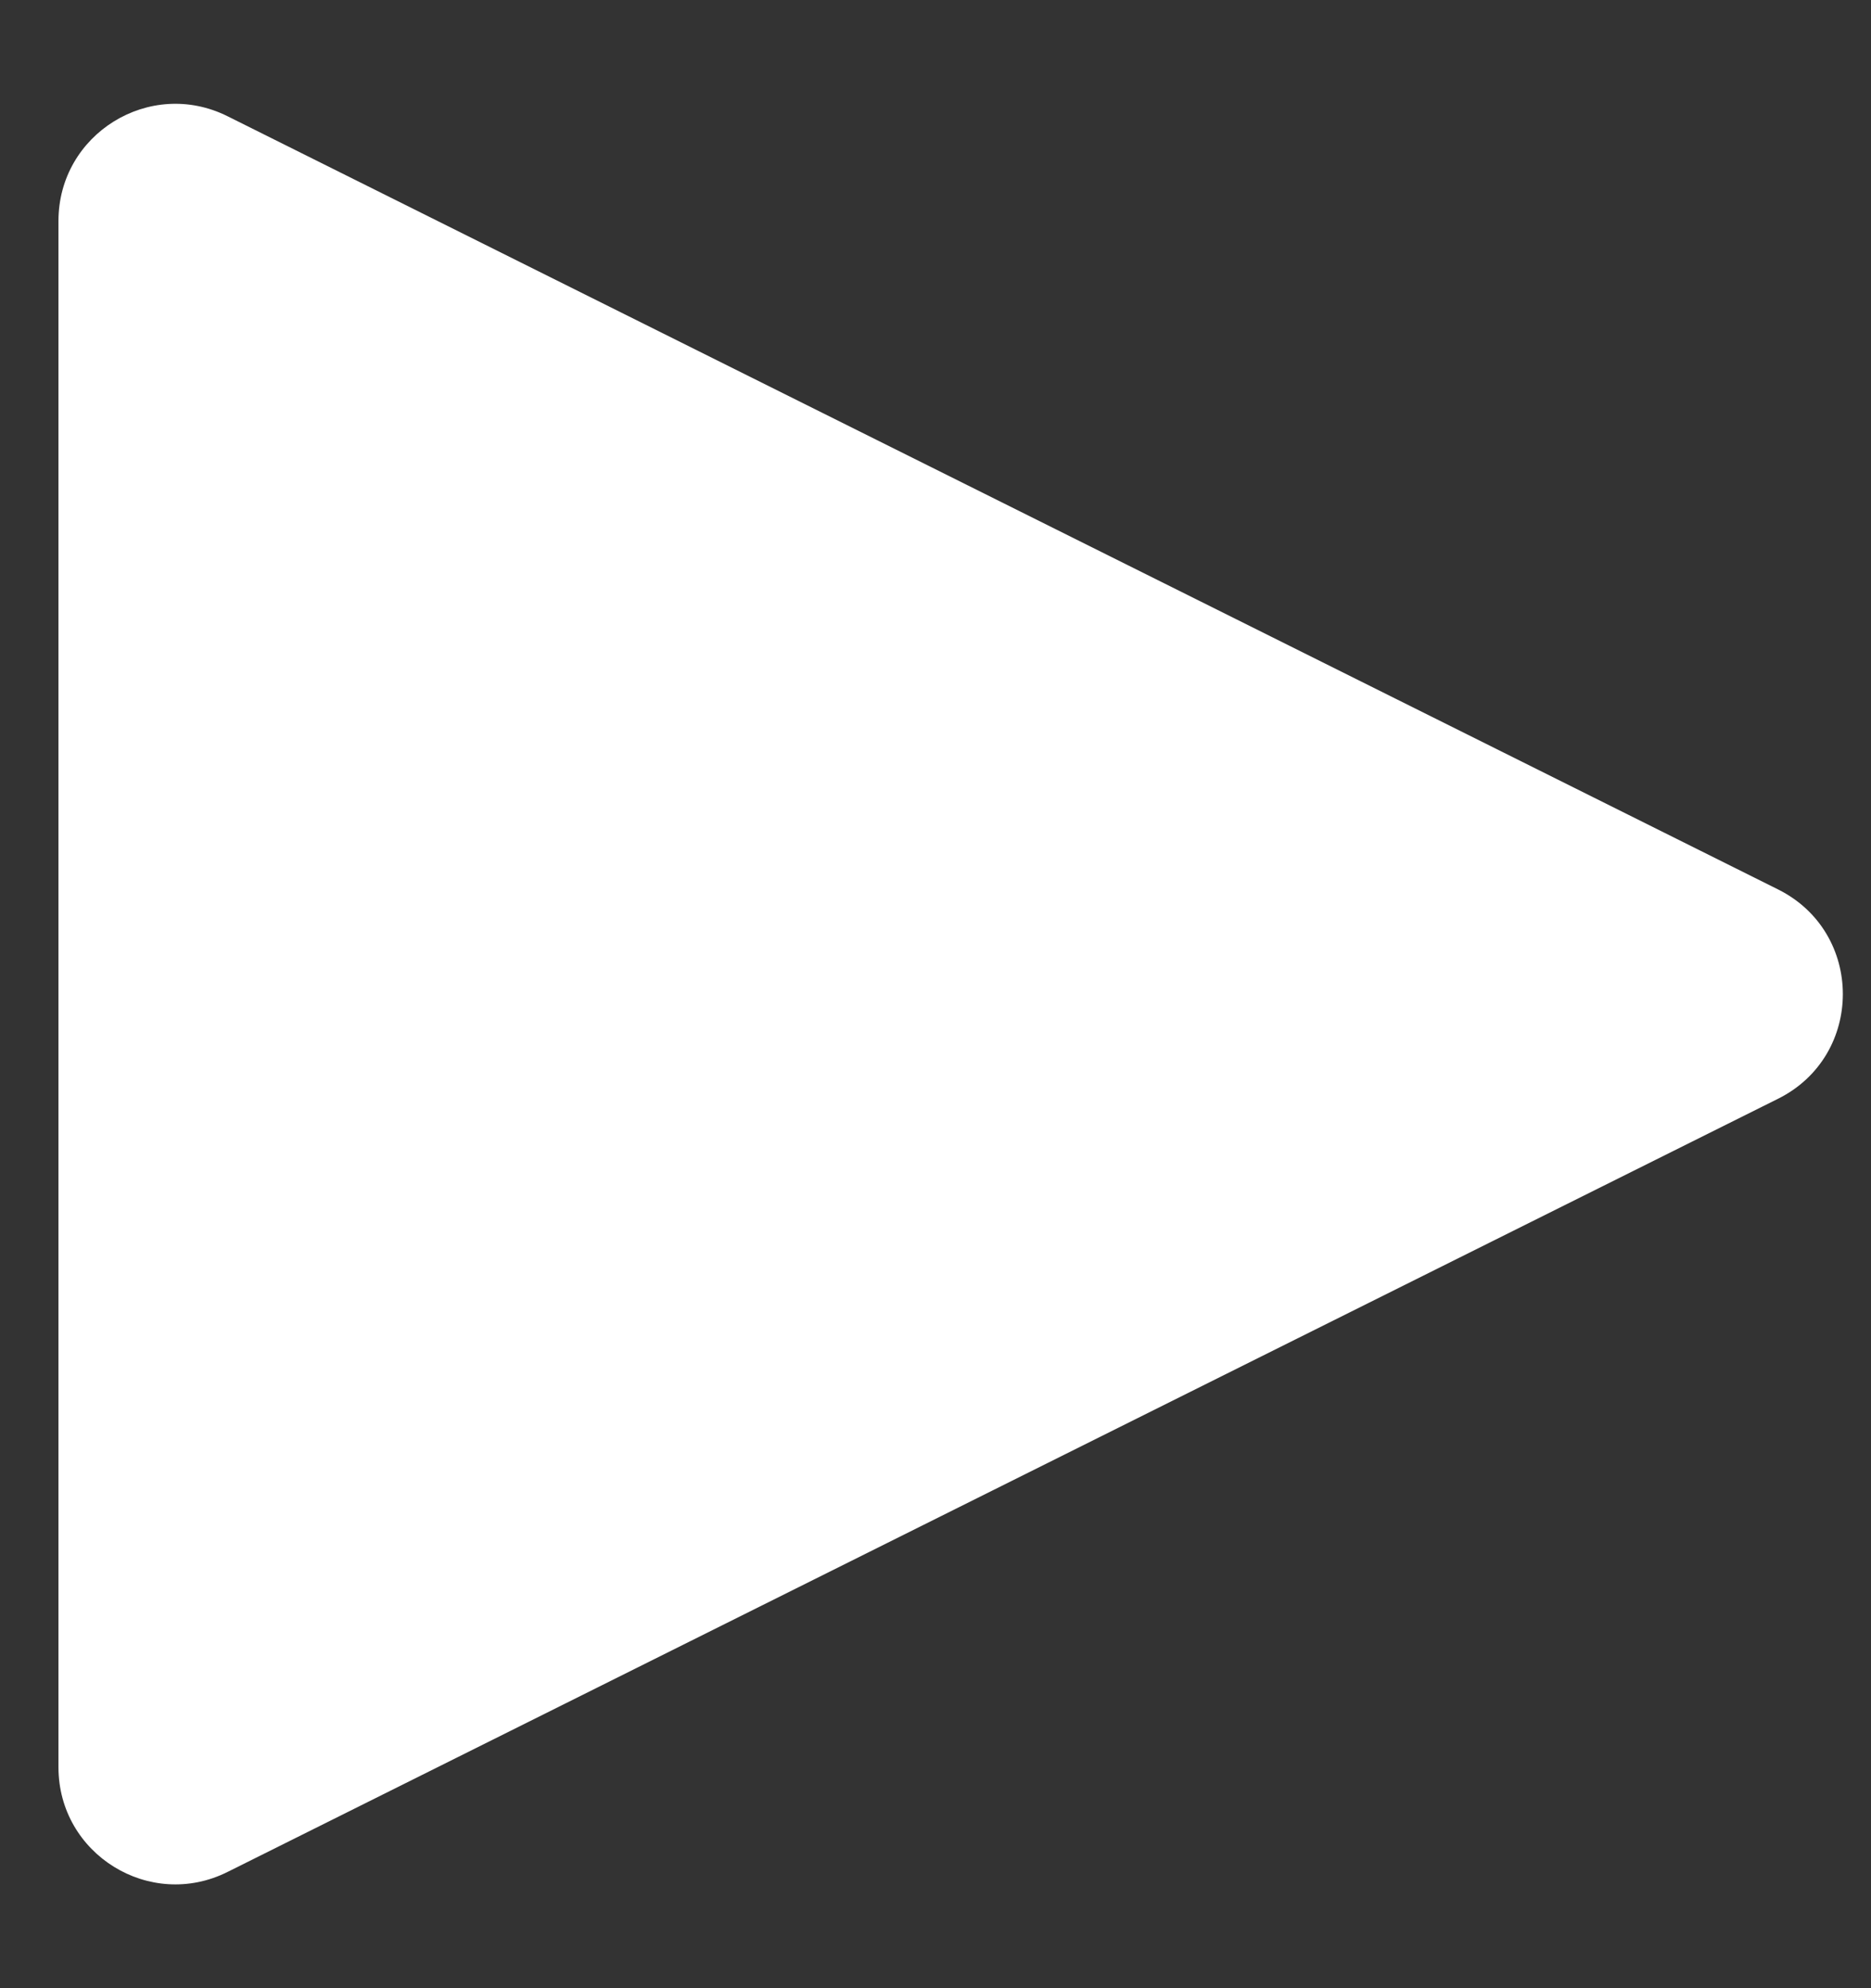 <svg width="16" height="17" viewBox="0 0 16 17" fill="none" xmlns="http://www.w3.org/2000/svg">
<rect x="0" y="0" width="16" height="17" fill="#333333" stroke="none"/>
<path d="M15.205 9.395C15.944 9.027 15.944 7.973 15.205 7.605L1.946 0.994C1.281 0.662 0.5 1.146 0.5 1.889V15.111C0.5 15.854 1.281 16.338 1.946 16.006L15.205 9.395Z" fill="white"/>
</svg>
